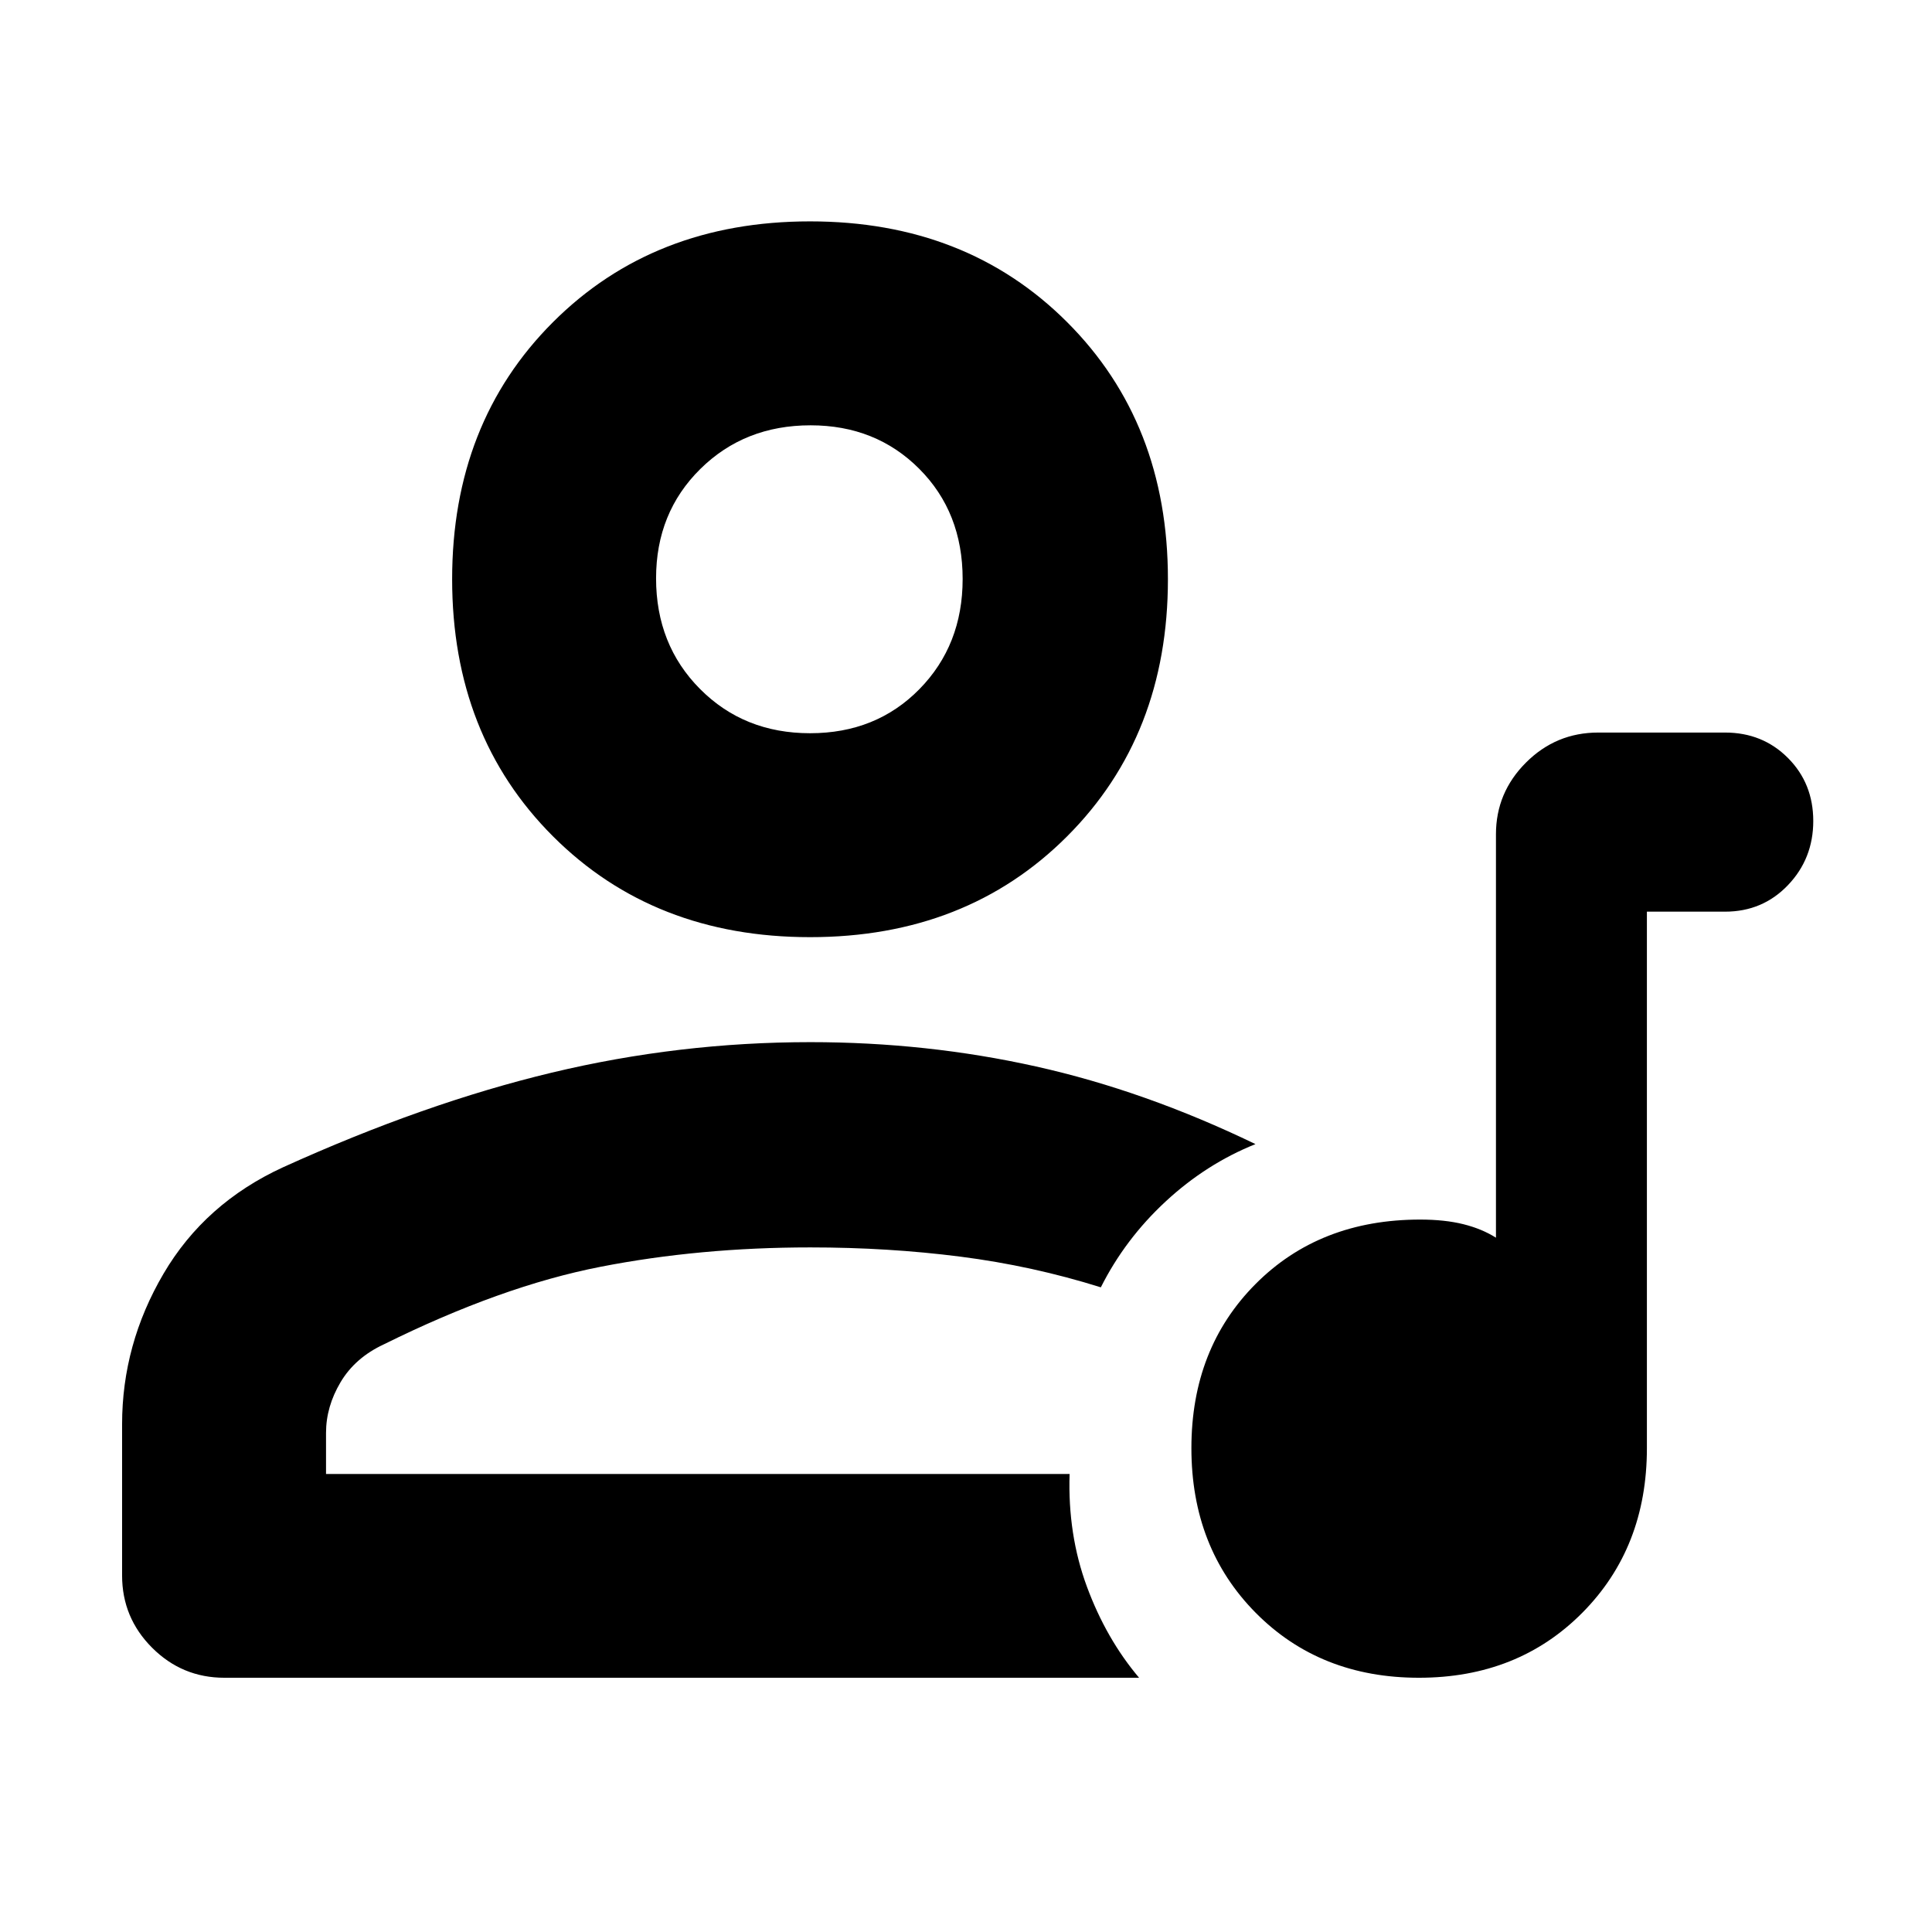 <svg xmlns="http://www.w3.org/2000/svg" height="40" viewBox="0 -960 960 960" width="40"><path d="M705.061-126.333q-49.179 0-81.12-32.286Q592-190.904 592-240.427q0-49.524 31.873-81.549Q655.746-354 705.666-354q12.224 0 21.442 2.291 9.217 2.292 16.225 6.709v-200.481q0-20.686 14.917-35.602Q773.167-596 794.167-596h63q18.658 0 31.245 12.621Q901-570.758 901-552.05q0 18.717-12.588 31.883Q875.825-507 857.167-507h-38.834v266.616q0 49.384-32.047 81.717-32.047 32.334-81.225 32.334ZM60.666-177.167v-75.089q0-39.775 20.583-74.843 20.584-35.067 59.417-52.901 70.167-31.833 133.452-47 63.285-15.166 128.548-15.166 57.872 0 112.103 12.083Q568.999-418 623.833-391.5q-24.5 9.834-44.644 28.516T547-320.333q-34-10.667-69.812-15.25-35.812-4.584-74.522-4.584-54.911 0-104.218 9.62-49.308 9.619-107.691 38.532-14.283 6.634-21.521 18.799-7.237 12.164-7.237 25.216v20.411h369.479q-.978 30.089 8.605 56.006 9.584 25.916 25.917 45.25H111.499q-21 0-35.916-14.917-14.917-14.917-14.917-35.917Zm341.879-317.166q-77.65 0-127.765-50.1-50.114-50.099-50.114-127.749 0-77.651 50.1-127.734 50.099-50.083 127.749-50.083 77.651 0 127.734 50.068 50.083 50.069 50.083 127.719 0 77.65-50.068 127.765-50.069 50.114-127.719 50.114Zm-.027-101.333q32.815 0 54.315-21.886 21.5-21.885 21.5-54.746 0-33.135-21.569-54.752-21.57-21.617-53.986-21.617-32.829 0-54.804 21.708t-21.975 54.319q0 33.024 21.853 54.999 21.852 21.975 54.666 21.975Zm.148-76.667Zm0 444.667Z"/></svg>